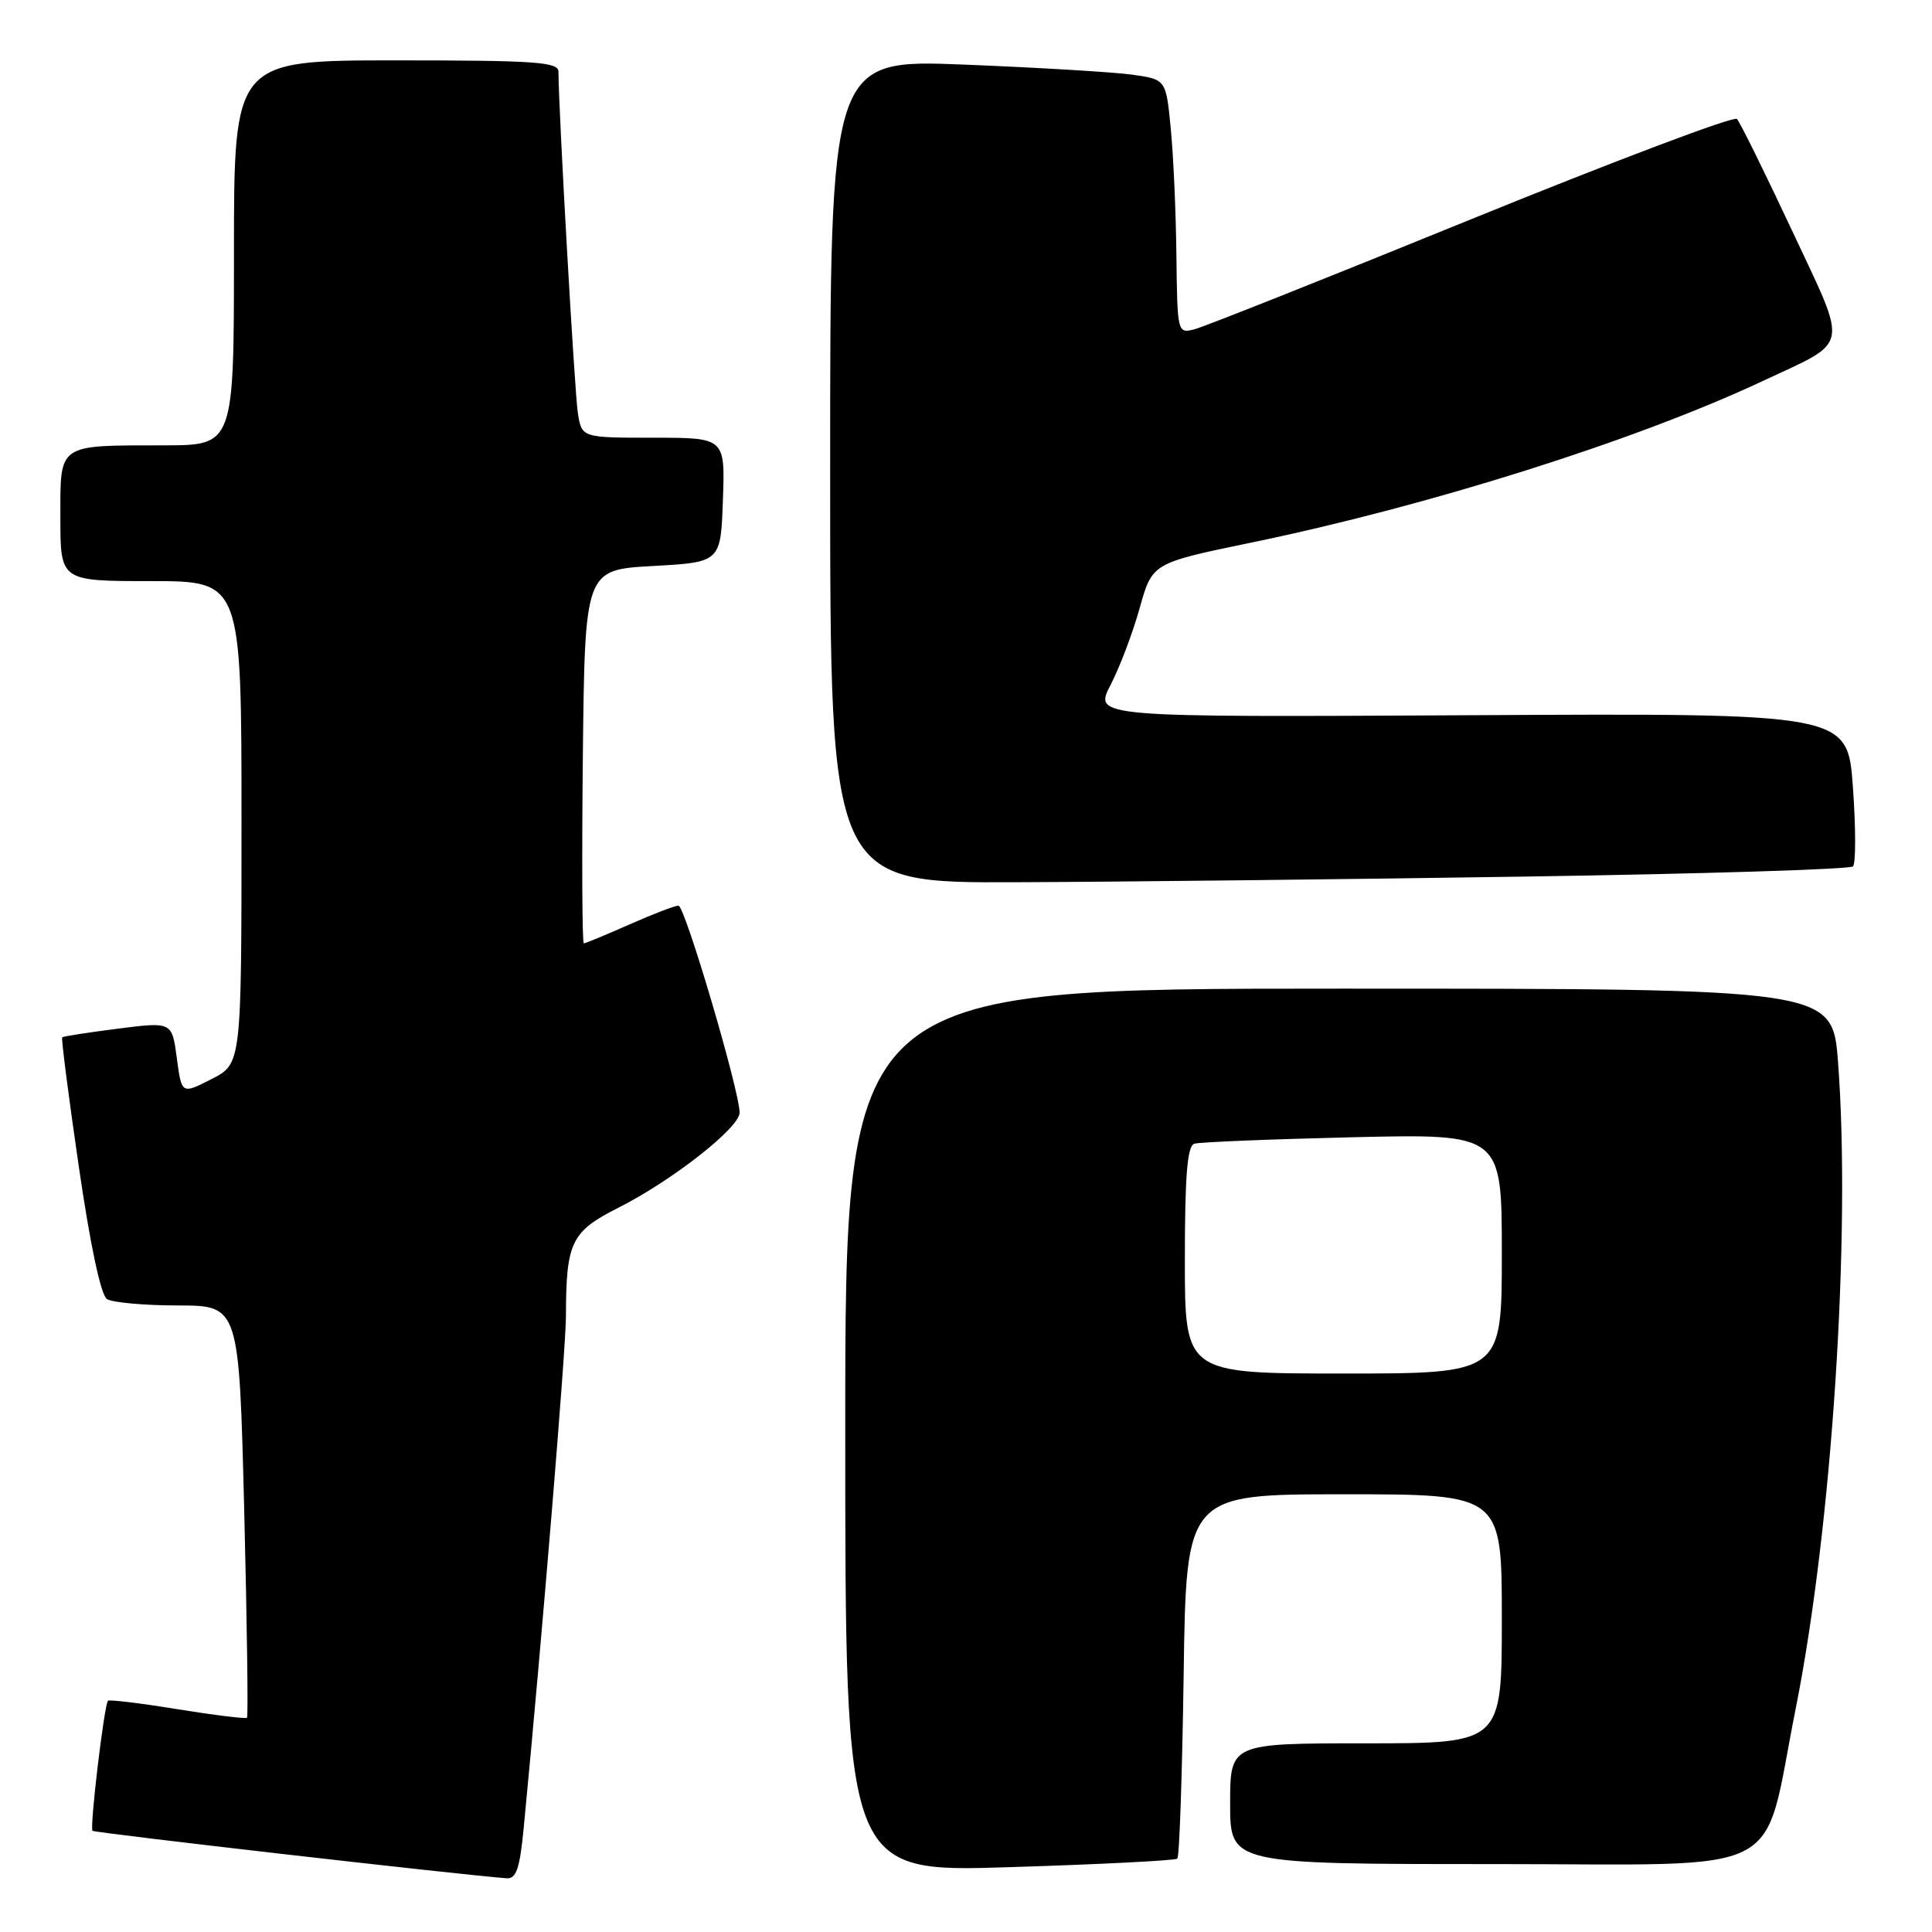 <?xml version="1.0" encoding="UTF-8" standalone="no"?>
<!DOCTYPE svg PUBLIC "-//W3C//DTD SVG 1.1//EN" "http://www.w3.org/Graphics/SVG/1.1/DTD/svg11.dtd" >
<svg xmlns="http://www.w3.org/2000/svg" xmlns:xlink="http://www.w3.org/1999/xlink" version="1.1" viewBox="0 0 256 256">
 <g >
 <path fill="currentColor"
d=" M 69.39 242.25 C 71.83 216.96 74.99 178.66 74.99 174.38 C 75.01 164.58 75.68 163.19 81.94 160.03 C 89.09 156.42 98.00 149.43 98.00 147.43 C 98.00 144.56 90.75 120.00 89.90 120.00 C 89.44 120.00 86.51 121.12 83.40 122.50 C 80.29 123.87 77.57 125.00 77.36 125.00 C 77.14 125.00 77.09 113.86 77.23 100.25 C 77.50 75.50 77.50 75.50 86.50 75.00 C 95.50 74.50 95.50 74.50 95.79 66.25 C 96.08 58.00 96.08 58.00 86.59 58.00 C 77.09 58.00 77.09 58.00 76.57 54.75 C 76.14 52.05 74.00 14.41 74.00 9.50 C 74.00 8.21 70.95 8.00 52.50 8.00 C 31.00 8.00 31.00 8.00 31.00 33.50 C 31.00 59.00 31.00 59.00 21.75 59.01 C 7.51 59.03 8.00 58.69 8.00 68.62 C 8.00 77.00 8.00 77.00 20.00 77.00 C 32.00 77.00 32.00 77.00 32.00 108.98 C 32.00 140.96 32.00 140.96 28.03 142.98 C 24.07 145.01 24.07 145.01 23.43 140.20 C 22.79 135.39 22.79 135.39 15.65 136.30 C 11.72 136.80 8.38 137.32 8.24 137.45 C 8.10 137.58 9.08 145.25 10.43 154.49 C 11.95 164.96 13.36 171.62 14.18 172.14 C 14.91 172.59 19.14 172.98 23.59 172.98 C 31.68 173.00 31.68 173.00 32.36 200.15 C 32.73 215.08 32.90 227.44 32.73 227.61 C 32.56 227.78 28.42 227.27 23.52 226.48 C 18.63 225.68 14.48 225.18 14.31 225.36 C 13.81 225.86 11.86 242.20 12.26 242.59 C 12.54 242.87 60.86 248.41 67.12 248.88 C 68.41 248.98 68.87 247.62 69.39 242.25 Z  M 156.00 246.28 C 156.28 246.04 156.65 235.07 156.84 221.92 C 157.18 198.00 157.18 198.00 178.09 198.00 C 199.00 198.00 199.00 198.00 199.00 214.50 C 199.00 231.00 199.00 231.00 181.00 231.00 C 163.00 231.00 163.00 231.00 163.00 239.00 C 163.00 247.00 163.00 247.00 197.97 247.00 C 237.60 247.00 233.40 249.16 237.92 226.50 C 242.74 202.41 245.28 163.63 243.55 140.75 C 242.81 131.00 242.81 131.00 177.41 131.00 C 112.00 131.00 112.00 131.00 112.00 189.55 C 112.00 248.10 112.00 248.10 133.75 247.41 C 145.71 247.04 155.72 246.53 156.00 246.28 Z  M 202.17 116.15 C 225.63 115.79 245.15 115.19 245.53 114.80 C 245.91 114.42 245.91 109.70 245.52 104.30 C 244.82 94.50 244.82 94.50 194.88 94.77 C 144.94 95.04 144.94 95.04 147.15 90.77 C 148.37 88.42 150.11 83.82 151.02 80.55 C 152.68 74.61 152.68 74.61 165.78 71.90 C 189.36 67.03 216.65 58.41 233.50 50.52 C 245.27 45.00 244.96 46.59 237.43 30.50 C 233.82 22.80 230.55 16.17 230.15 15.76 C 229.74 15.35 213.91 21.33 194.96 29.04 C 176.01 36.76 159.49 43.33 158.25 43.64 C 156.03 44.21 156.00 44.08 155.88 33.86 C 155.82 28.16 155.48 20.58 155.13 17.01 C 154.50 10.52 154.50 10.52 150.00 9.89 C 147.53 9.55 137.51 8.95 127.75 8.56 C 110.00 7.86 110.00 7.86 110.00 62.43 C 110.00 117.00 110.00 117.00 134.75 116.90 C 148.36 116.85 178.70 116.51 202.17 116.15 Z  M 157.00 166.97 C 157.00 155.82 157.32 151.84 158.25 151.55 C 158.94 151.33 168.39 150.95 179.25 150.69 C 199.00 150.23 199.00 150.23 199.00 166.12 C 199.00 182.00 199.00 182.00 178.00 182.00 C 157.00 182.00 157.00 182.00 157.00 166.97 Z "/>
</g>
</svg>